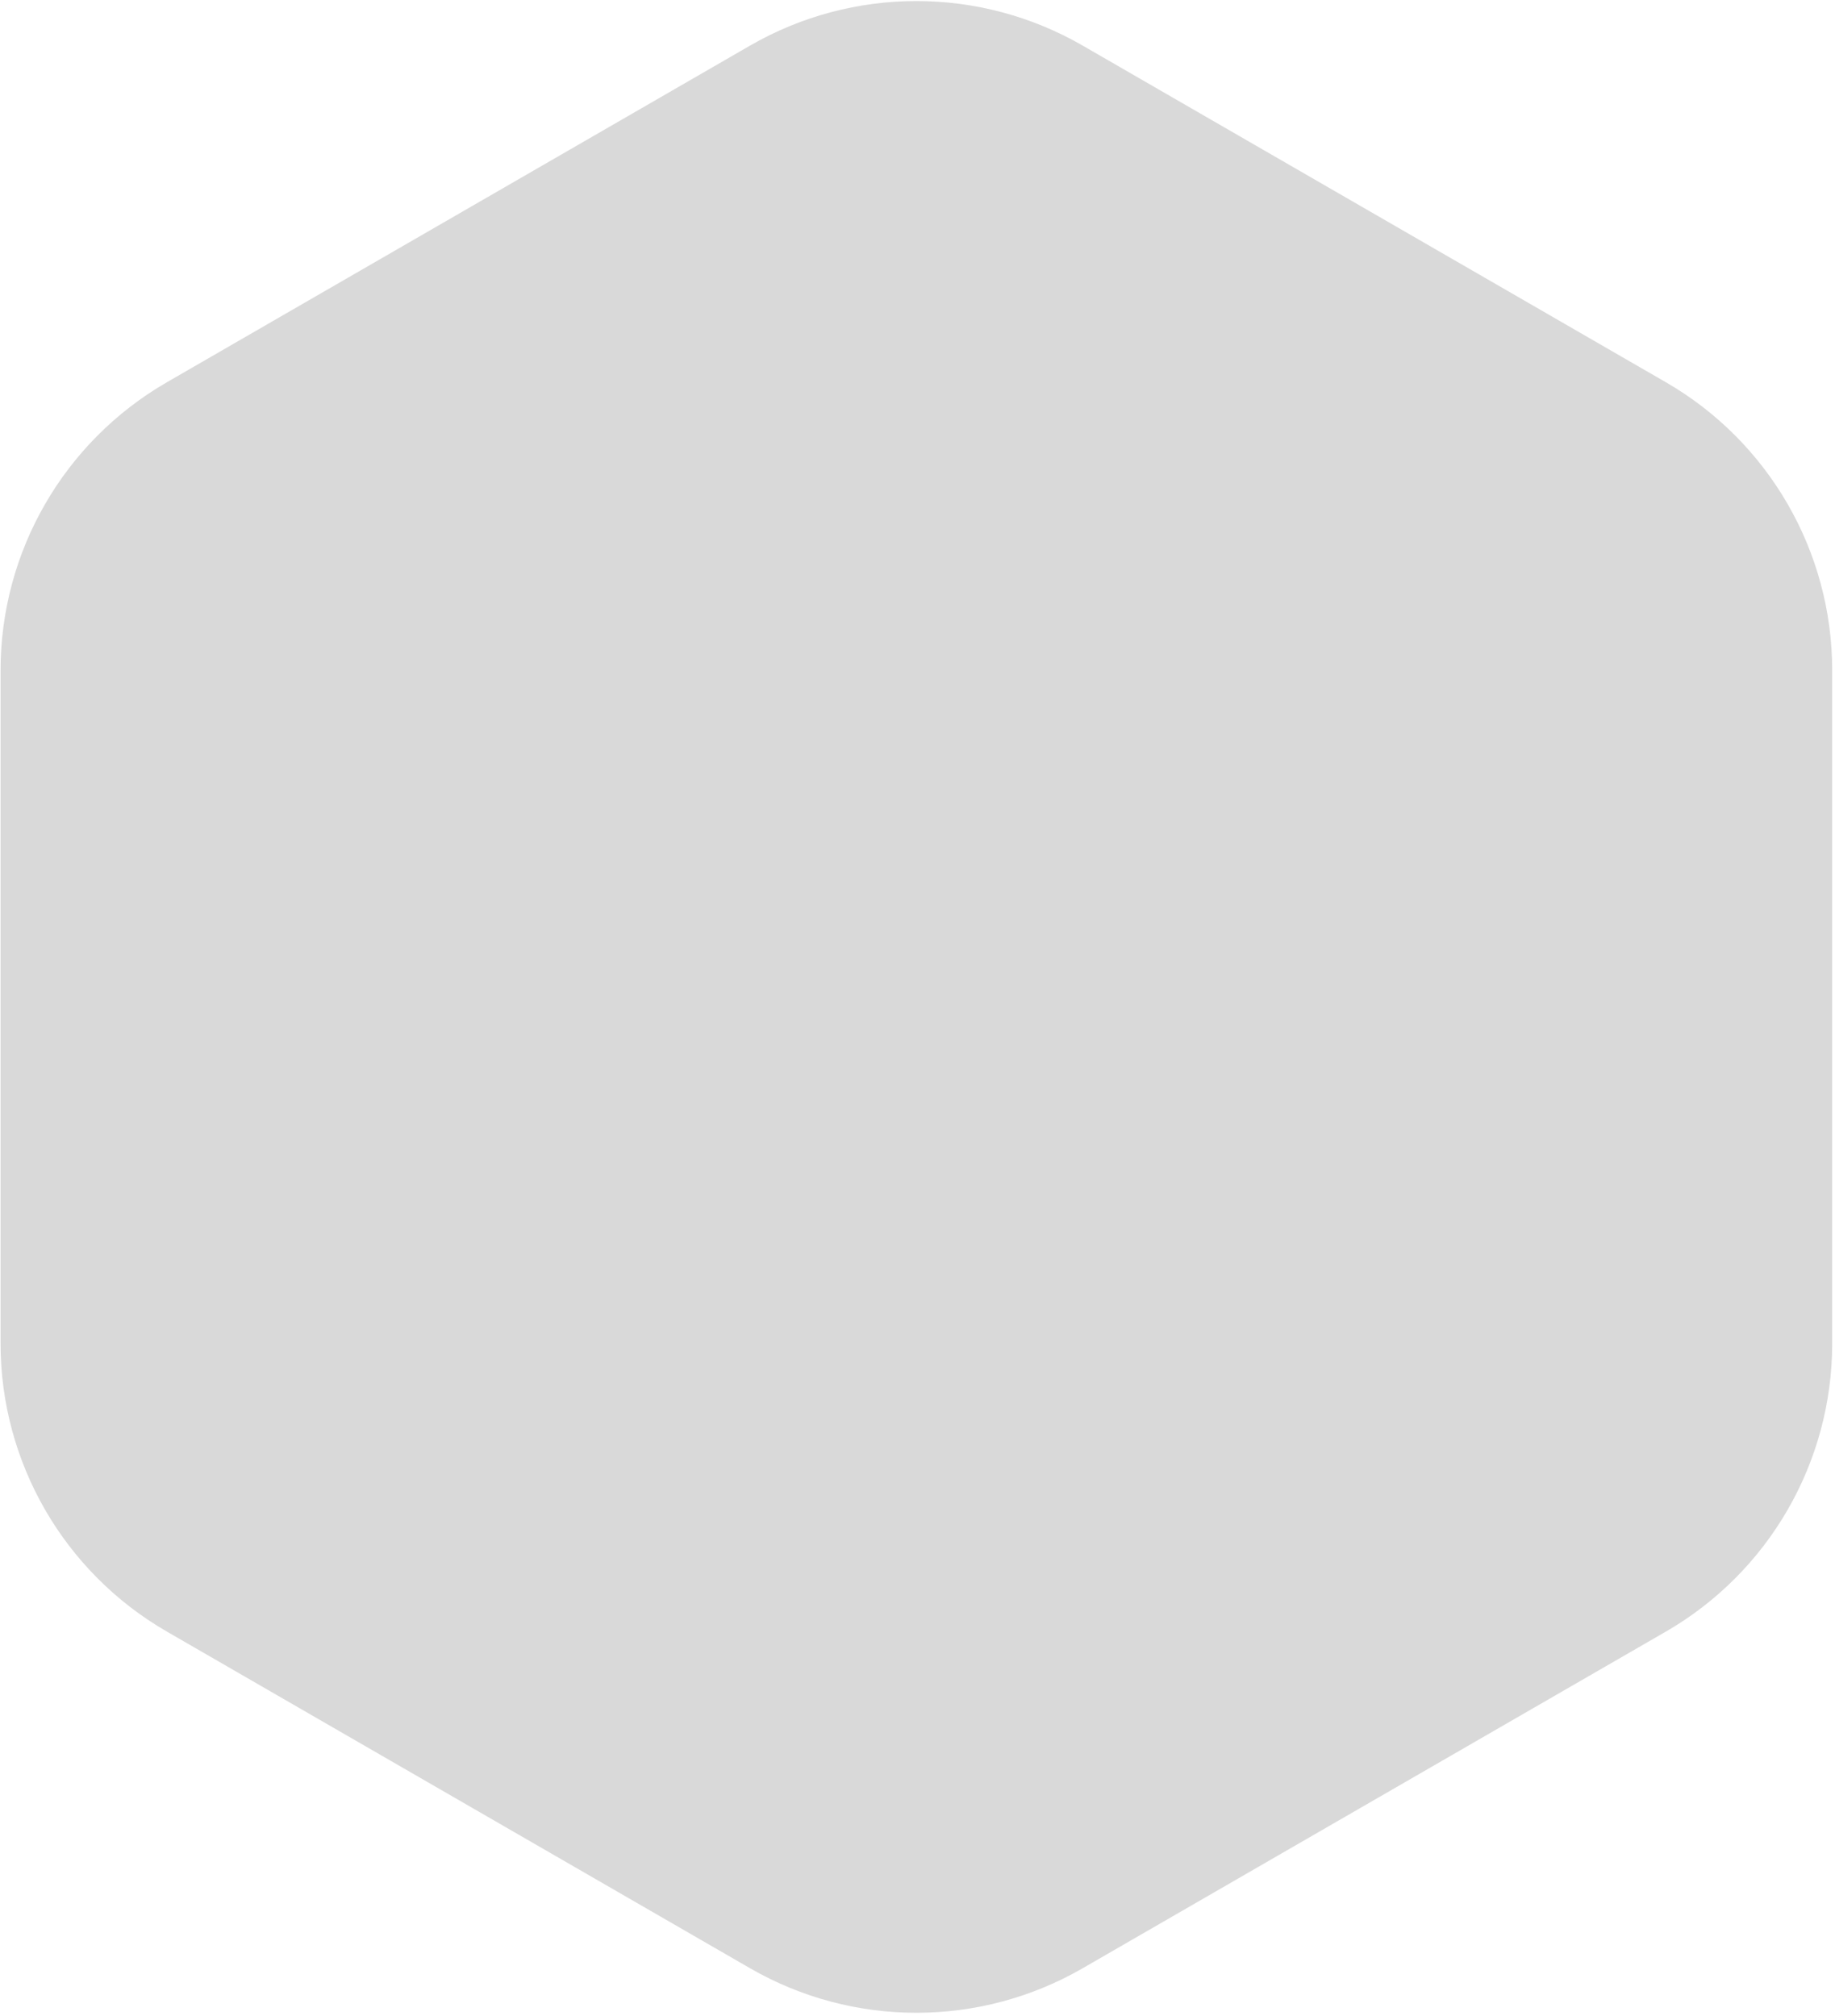 <svg width="182" height="200" viewBox="0 0 182 200" fill="none" xmlns="http://www.w3.org/2000/svg">
    <path d="M74.388 4.526C84.599 -1.369 97.178 -1.369 107.389 4.526L165.221 37.916C175.431 43.811 181.721 54.705 181.721 66.495V133.274C181.721 145.063 175.431 155.958 165.221 161.852L107.389 195.242C97.178 201.137 84.599 201.137 74.388 195.242L16.556 161.852C6.346 155.958 0.056 145.063 0.056 133.274V66.495C0.056 54.705 6.346 43.811 16.556 37.916L74.388 4.526Z" fill="#D9D9D9"/>
    </svg>
    